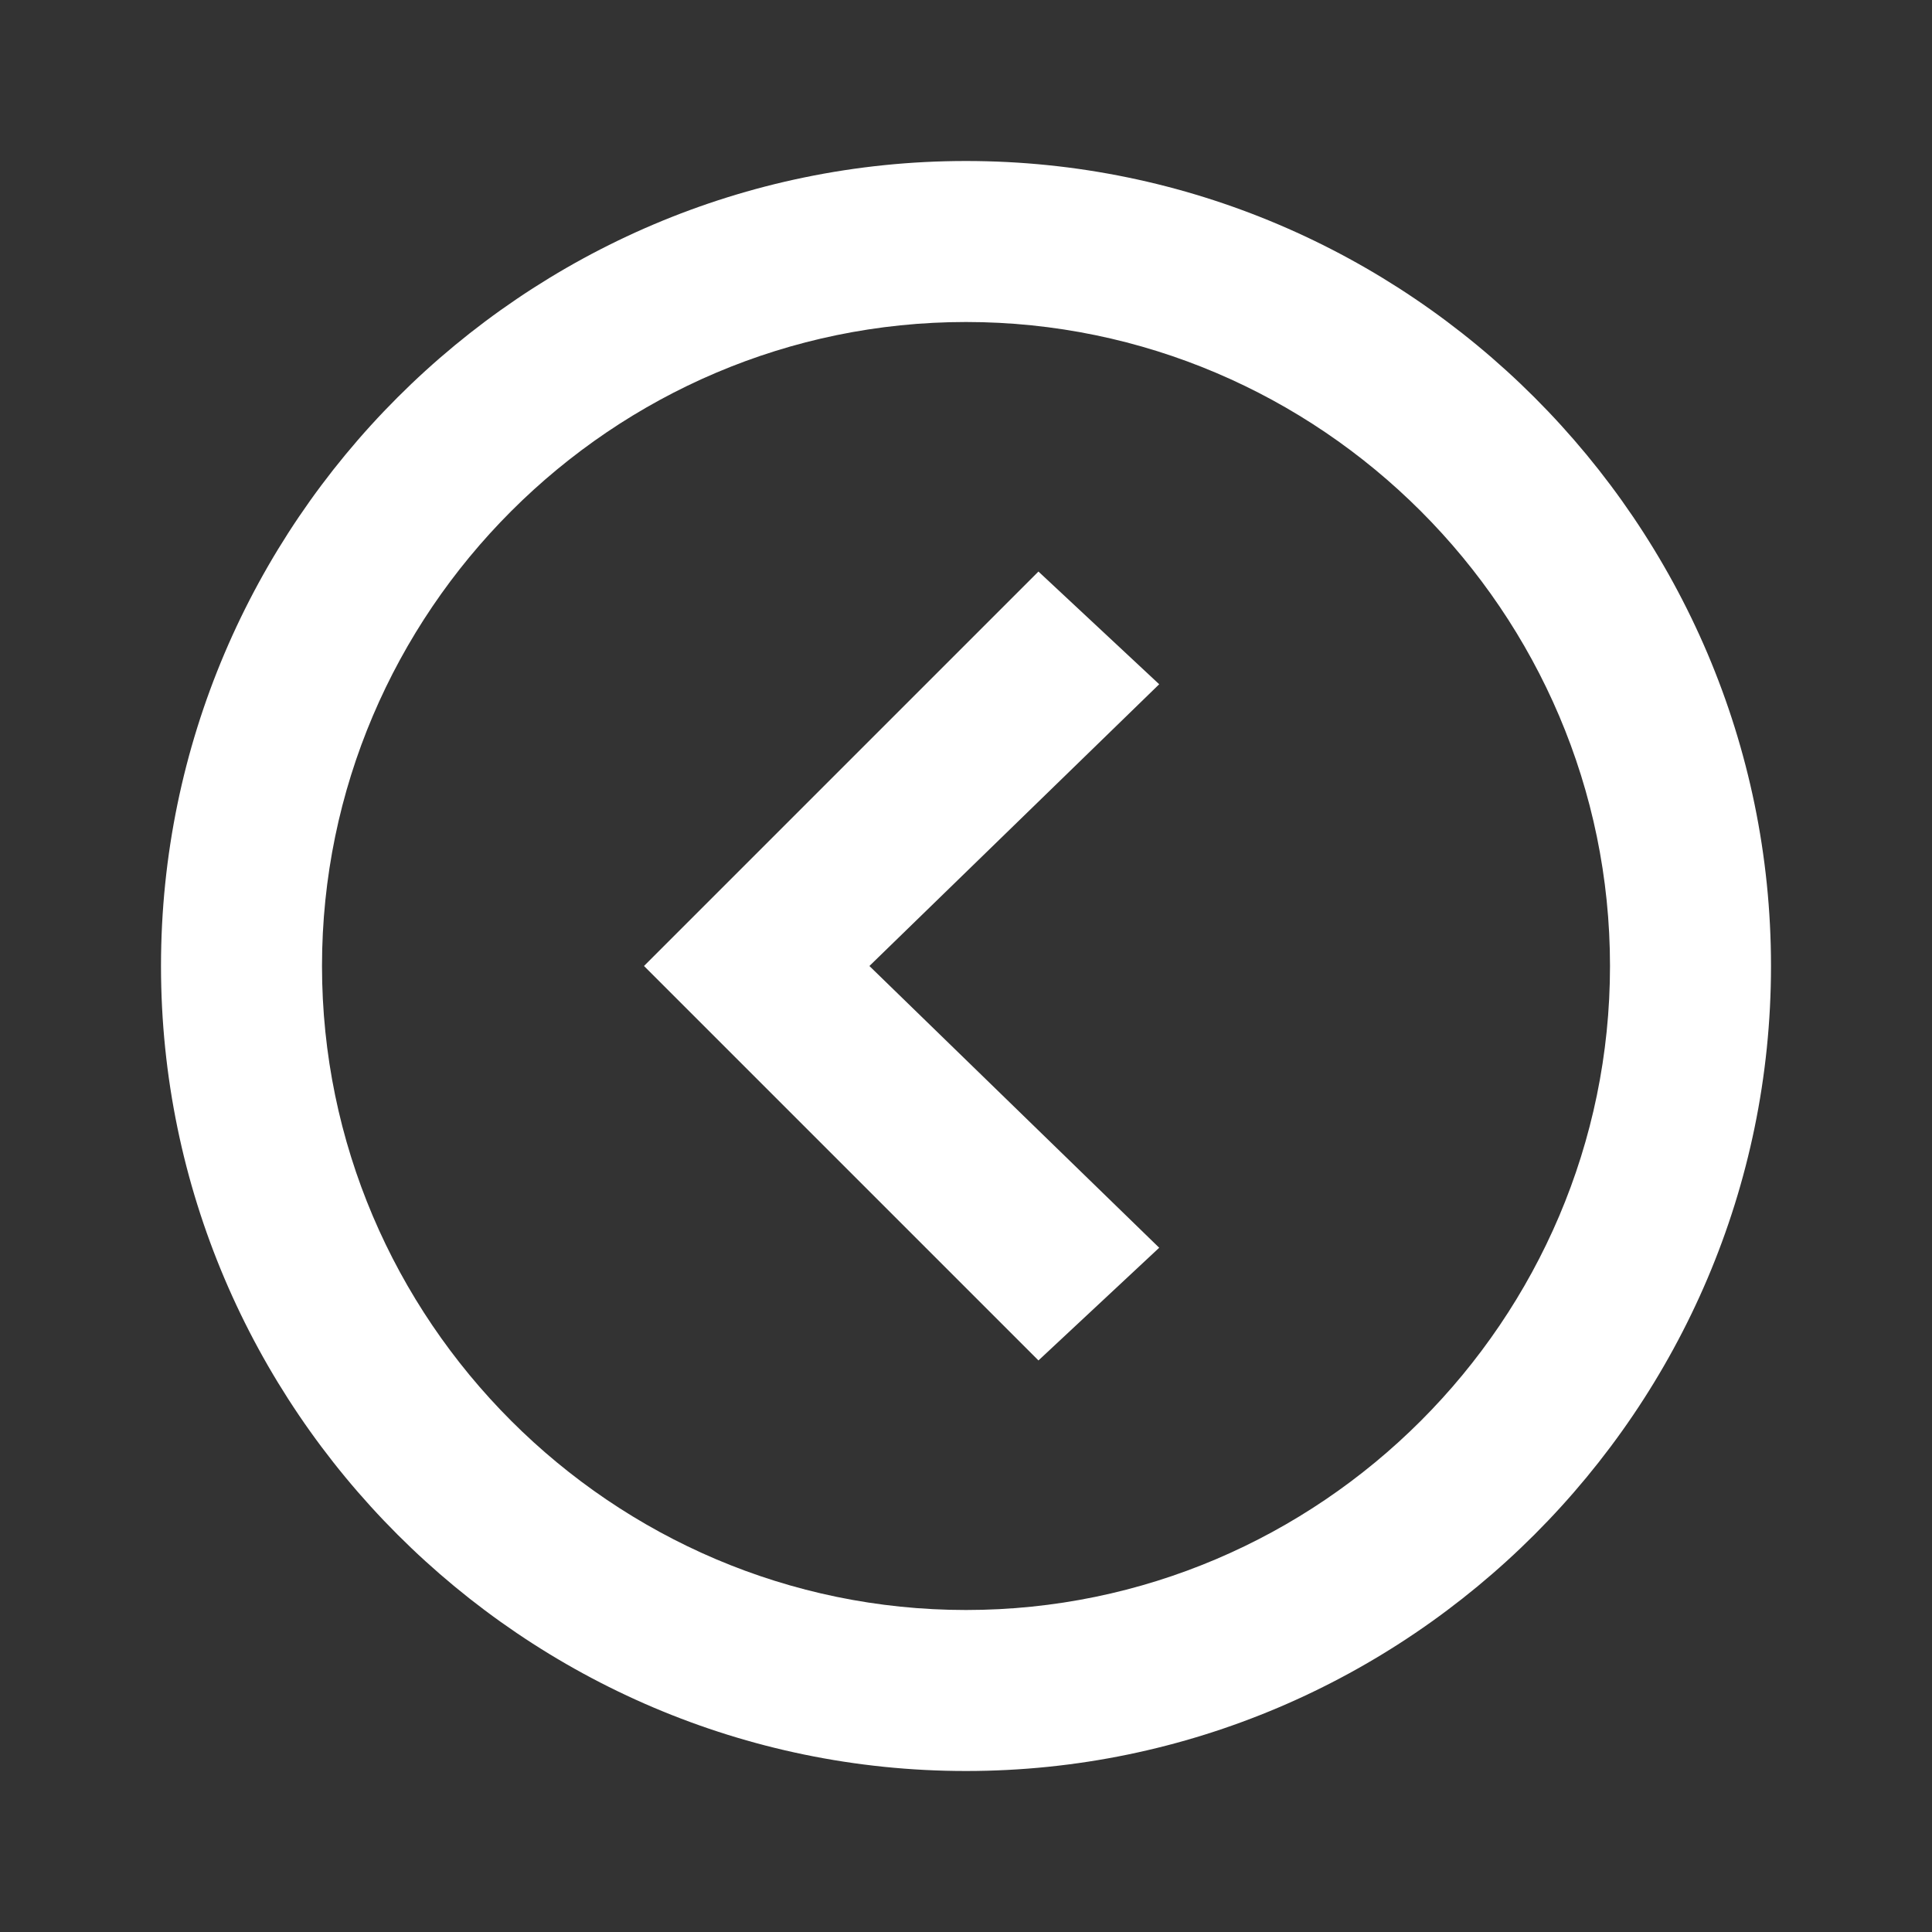 <?xml version="1.0" encoding="utf-8"?>
<!-- Generator: Adobe Illustrator 19.0.0, SVG Export Plug-In . SVG Version: 6.00 Build 0)  -->
<svg version="1.1" id="Layer_1" xmlns="http://www.w3.org/2000/svg" xmlns:xlink="http://www.w3.org/1999/xlink" x="0px" y="0px"
	 viewBox="0 0 24 24" style="enable-background:new 0 0 24 24;" xml:space="preserve">
<rect x="0" y="0" width="24" height="24" fill="#333333" stroke="none"/>
<polygon id="XMLID_4121_" style="fill:#FFFFFF;" points="8,12 12.9,7.1 14.4,8.5 10.8,12 14.4,15.5 12.9,16.9 "/>
<rect id="XMLID_1048_" x="0" y="0" style="fill:none;" width="24" height="24"/>
<path id="XMLID_19_" style="fill:#FFFFFF;" d="M22,12c0-5.5-4.5-10-10-10C6.5,2,2,6.5,2,12s4.5,10,10,10C17.5,22,22,17.5,22,12z
	 M4,12c0-4.4,3.6-8,8-8s8,3.6,8,8s-3.6,8-8,8S4,16.4,4,12z"/>
</svg>

